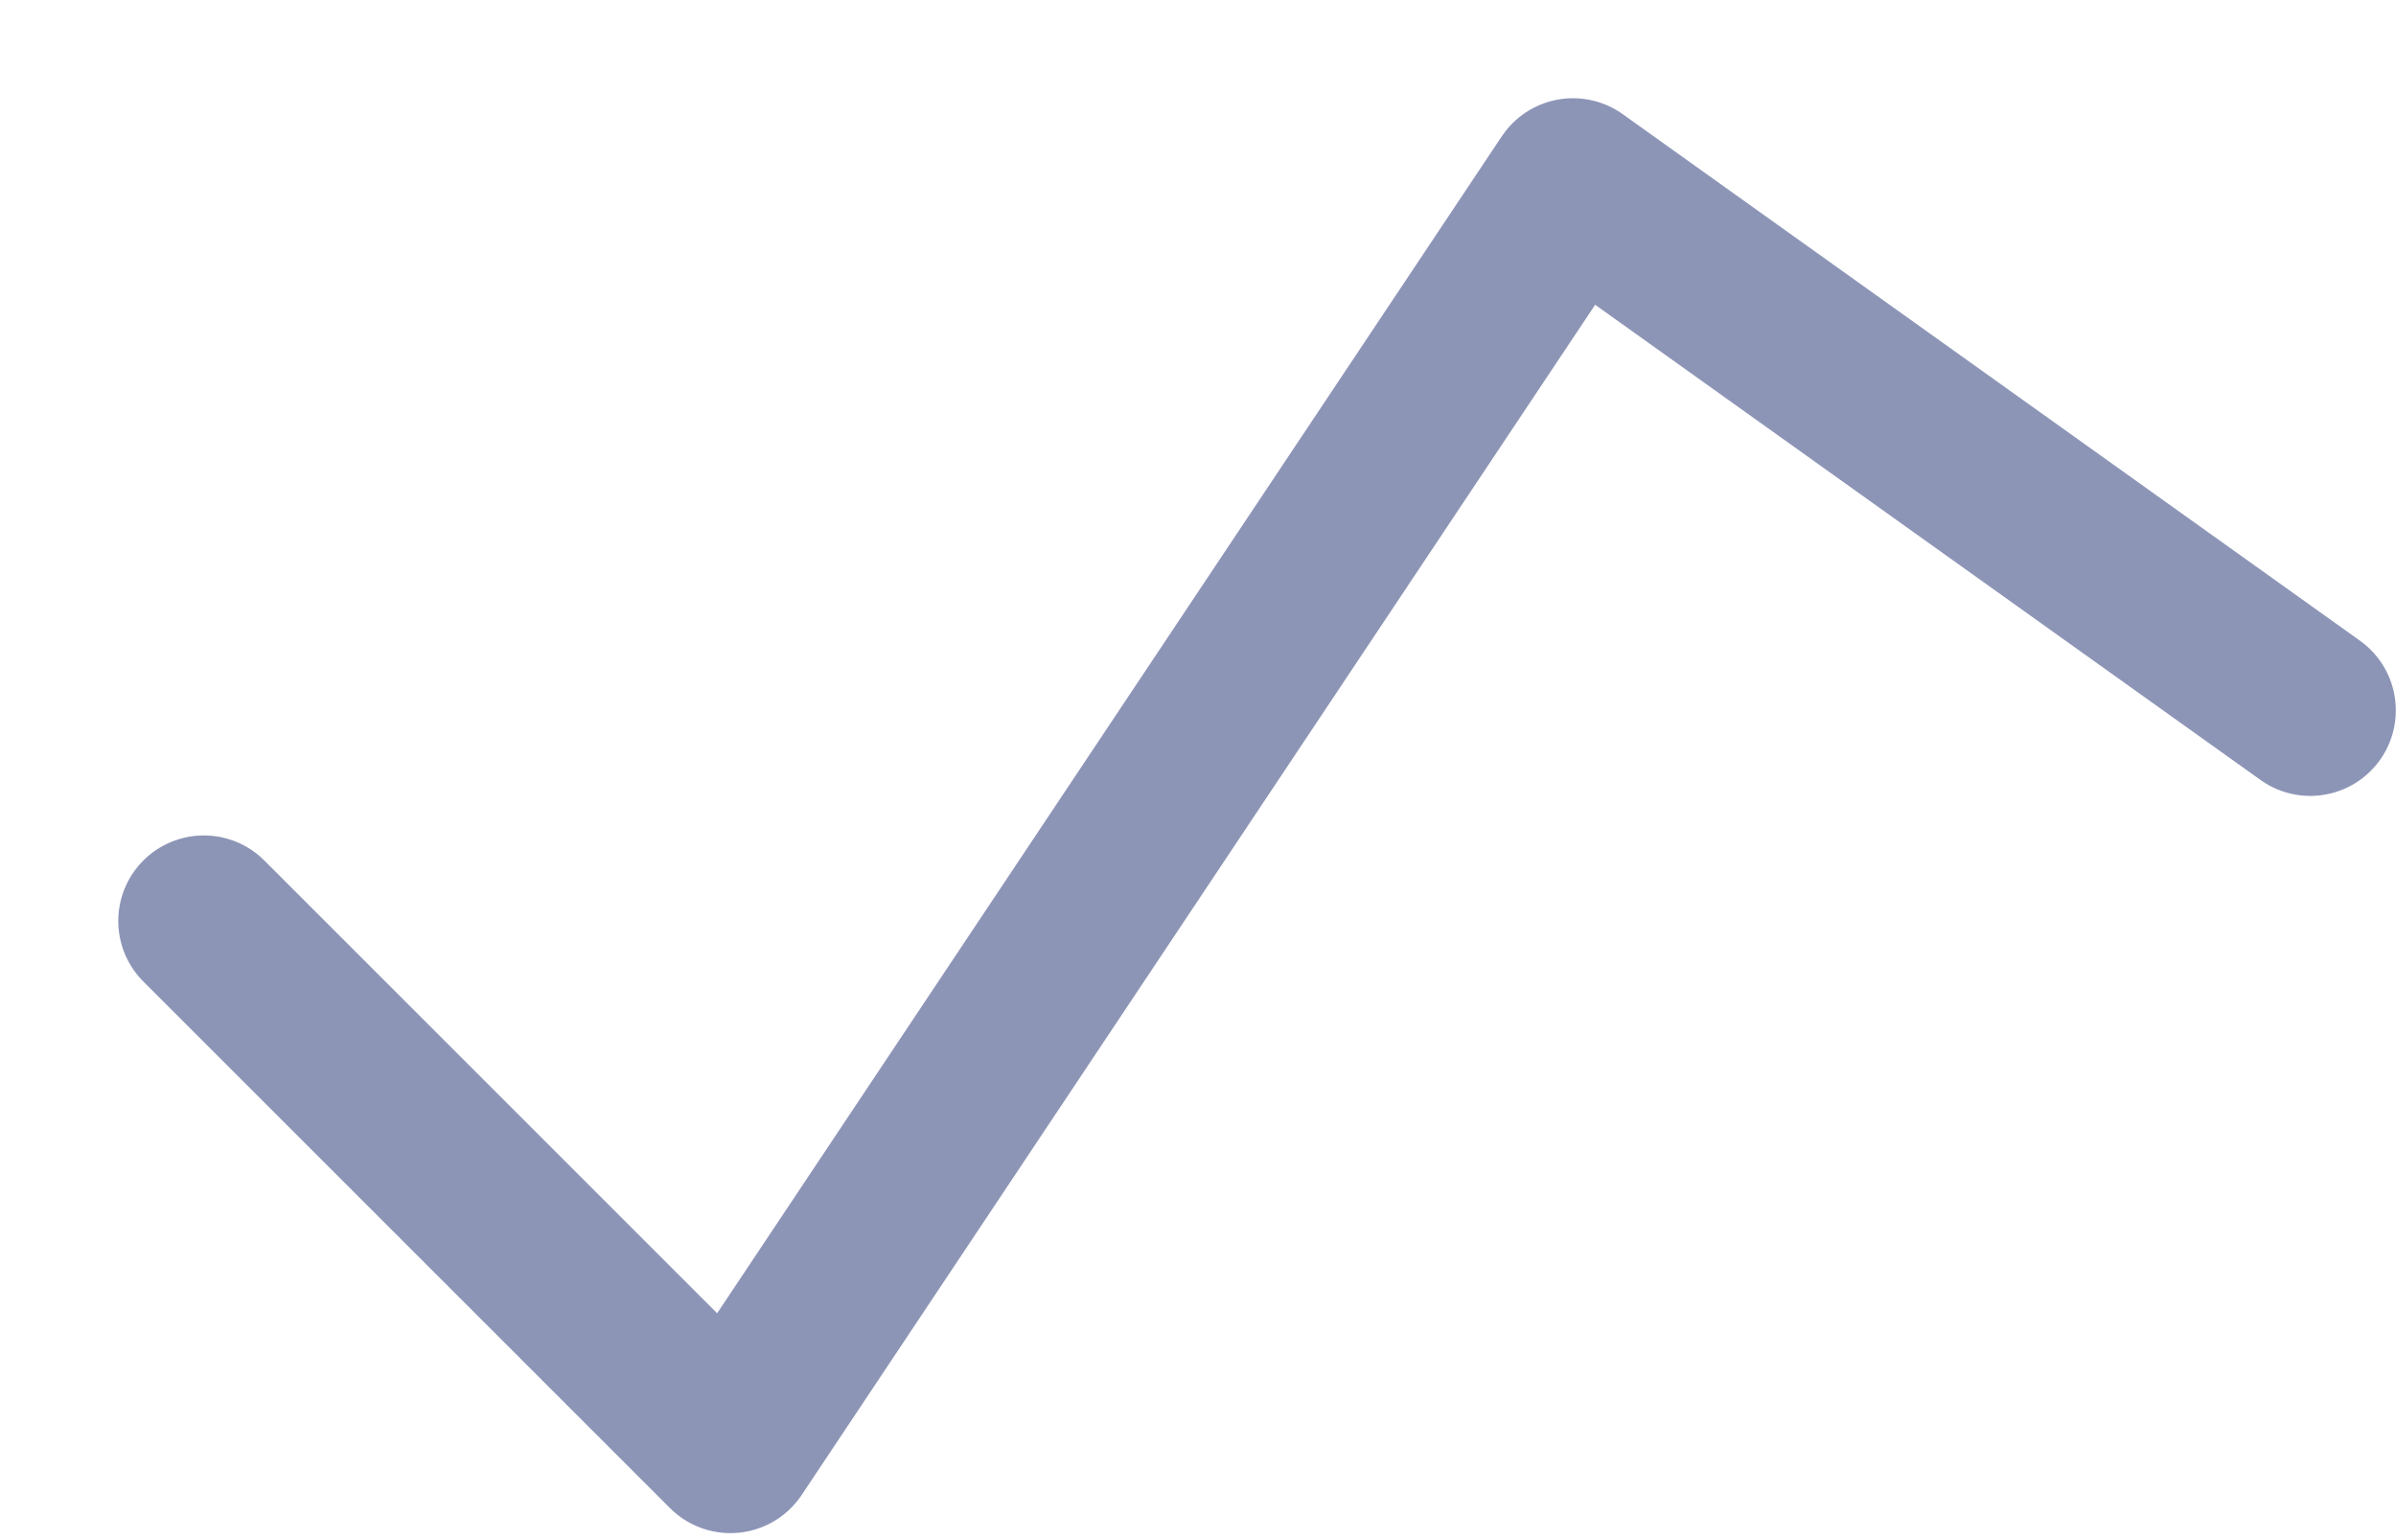 <svg width="14" height="9" viewBox="0 0 14 9" fill="none" xmlns="http://www.w3.org/2000/svg">
<path d="M1.191 5.382L4.268 8.459L9.191 1.074L13.499 4.151" stroke="#8D95B7" stroke-linecap="round" stroke-linejoin="round"/>
</svg>
